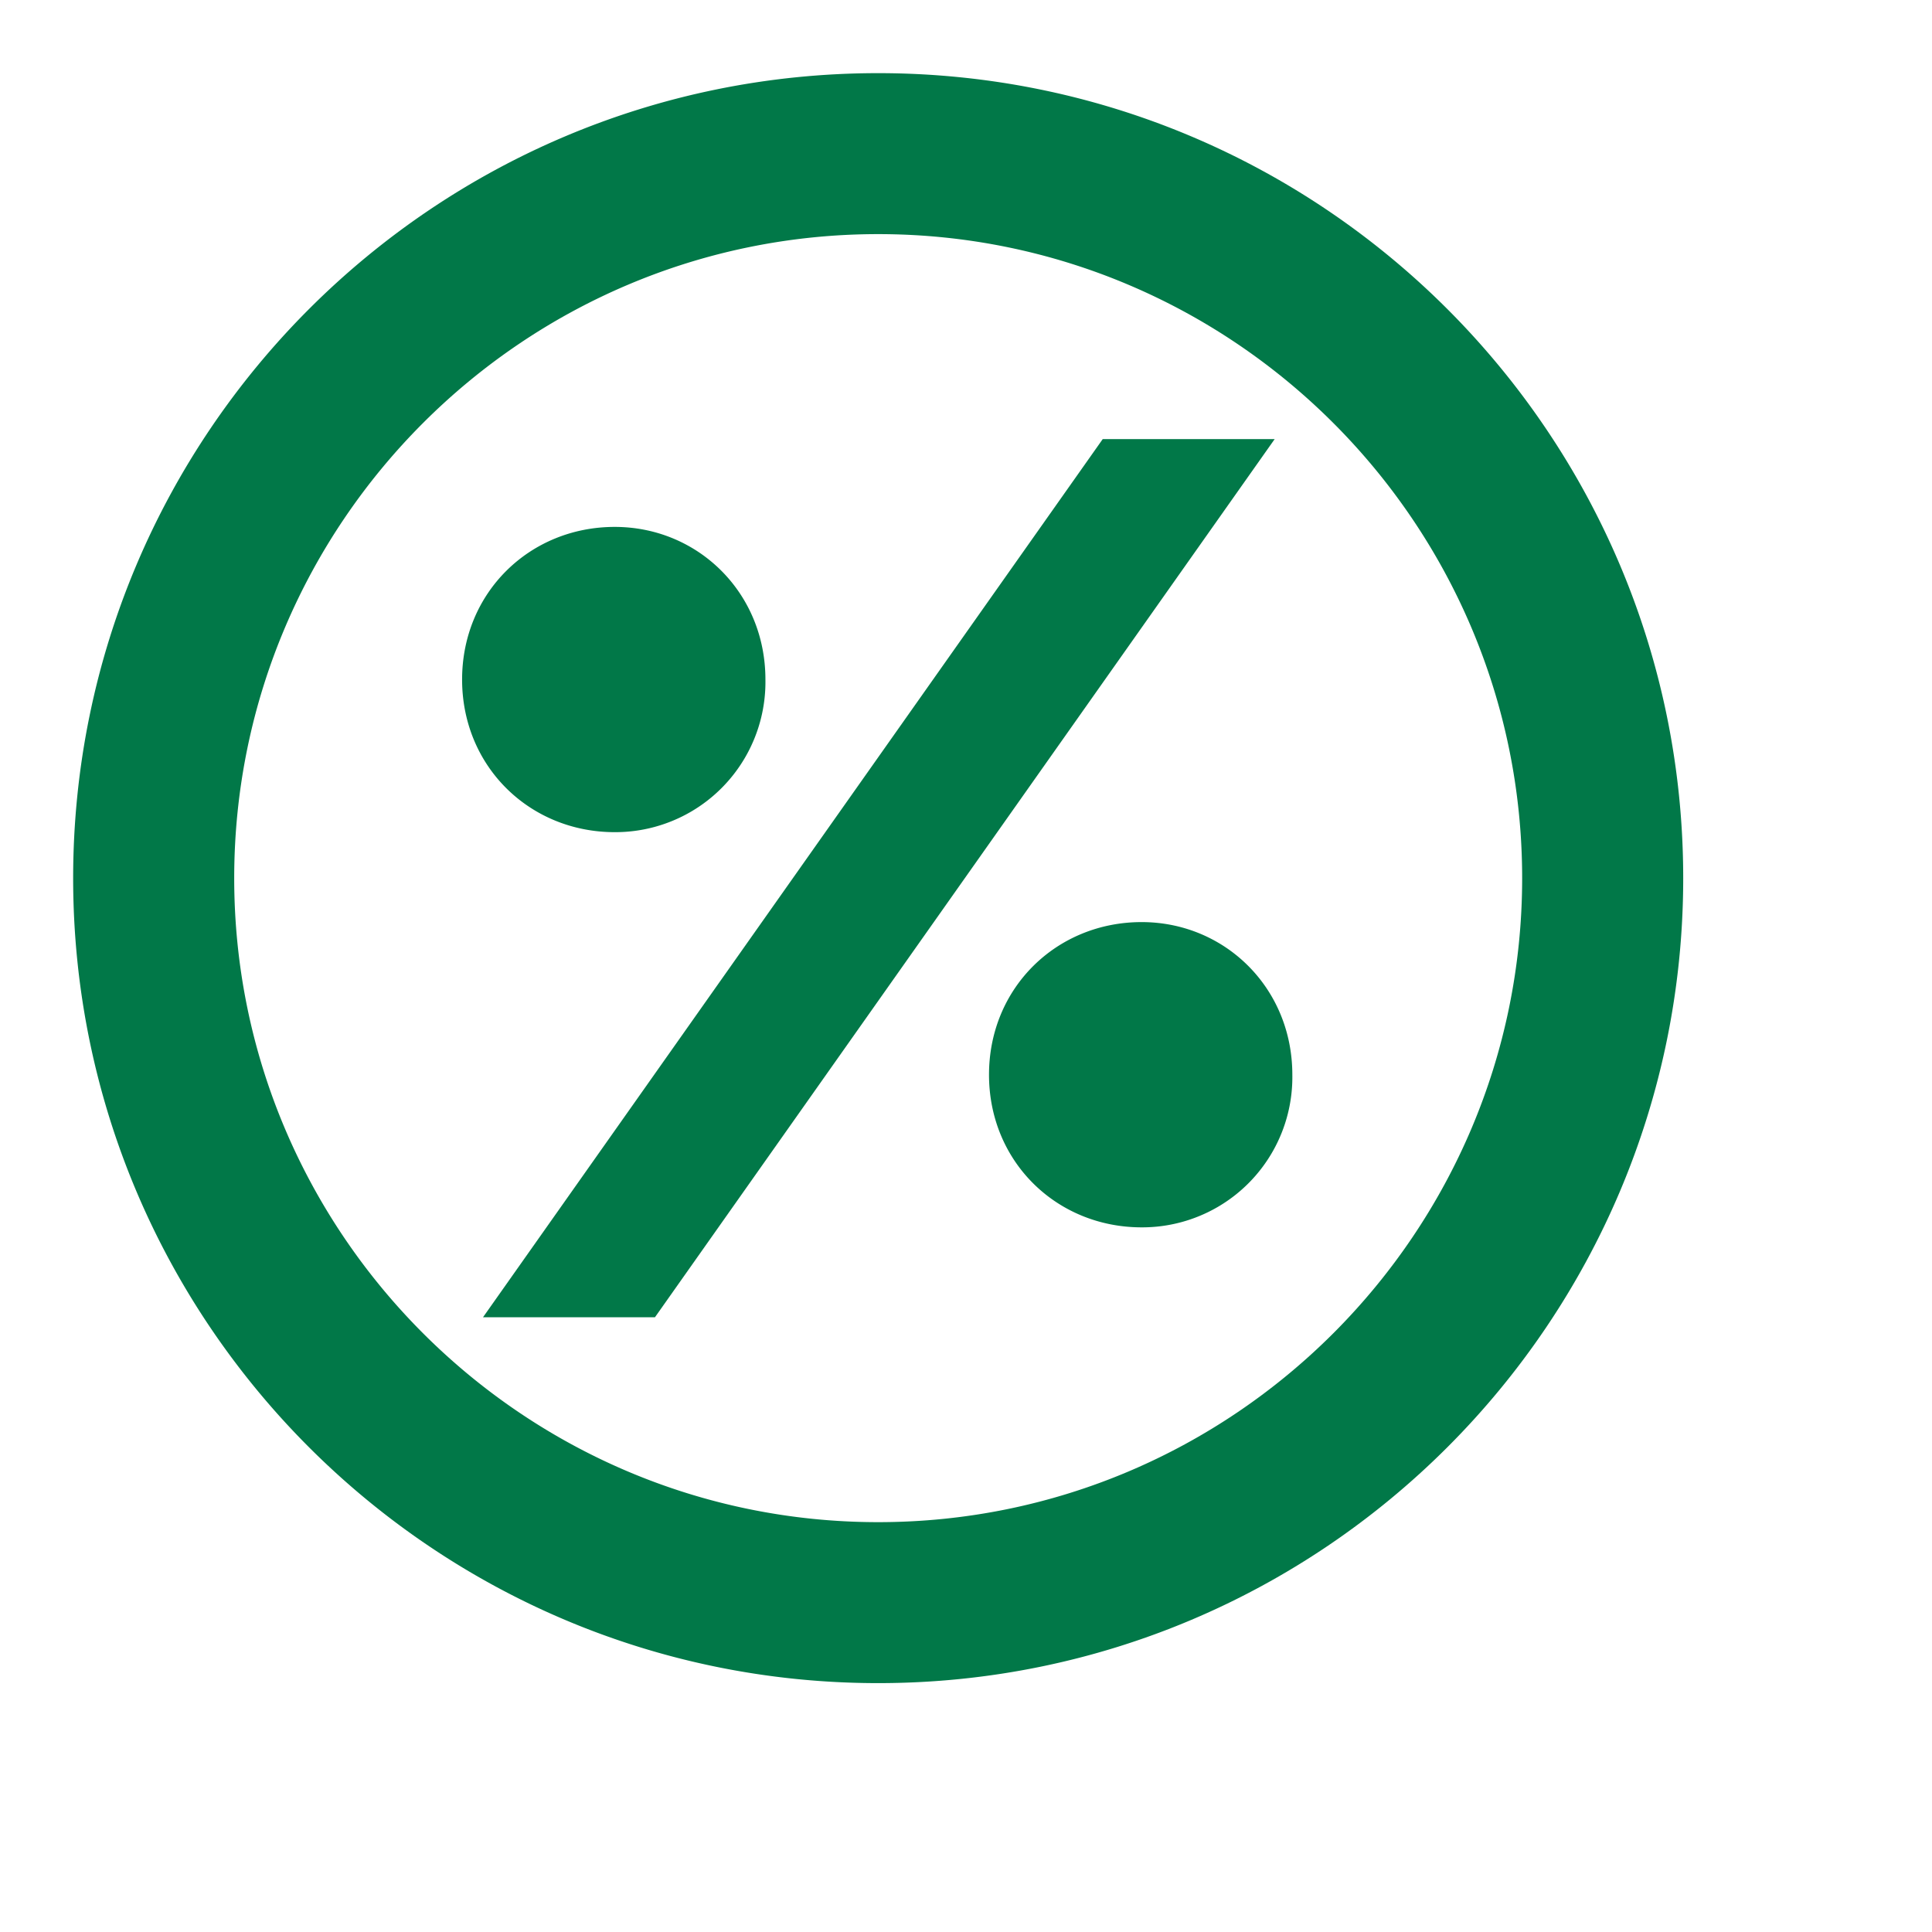 <svg fill="none" height="22" width="22" xmlns="http://www.w3.org/2000/svg"><title id="percentage-outlined-icon">Percentage Outlined</title><path clip-rule="evenodd" d="M10 .833C4.94.833.833 4.94.833 10S4.94 19.166 10 19.166 19.167 15.06 19.167 10C19.167 4.94 15.06.833 10 .833Zm0 16.5c-4.042 0-7.333-3.29-7.333-7.333S5.957 2.666 10 2.666 17.333 5.957 17.333 10c0 4.042-3.29 7.333-7.333 7.333ZM7.458 15H5.5l7.057-10h1.958L7.458 15ZM7 9.476a1.71 1.71 0 0 0 1.716-1.738C8.716 6.748 7.946 6 7 6c-.968 0-1.738.748-1.738 1.738S6.032 9.476 7 9.476Zm6 4.5a1.71 1.71 0 0 0 1.716-1.738c0-.99-.77-1.738-1.716-1.738-.968 0-1.738.748-1.738 1.738s.77 1.738 1.738 1.738Z" fill="#017848" fill-rule="evenodd"/></svg>